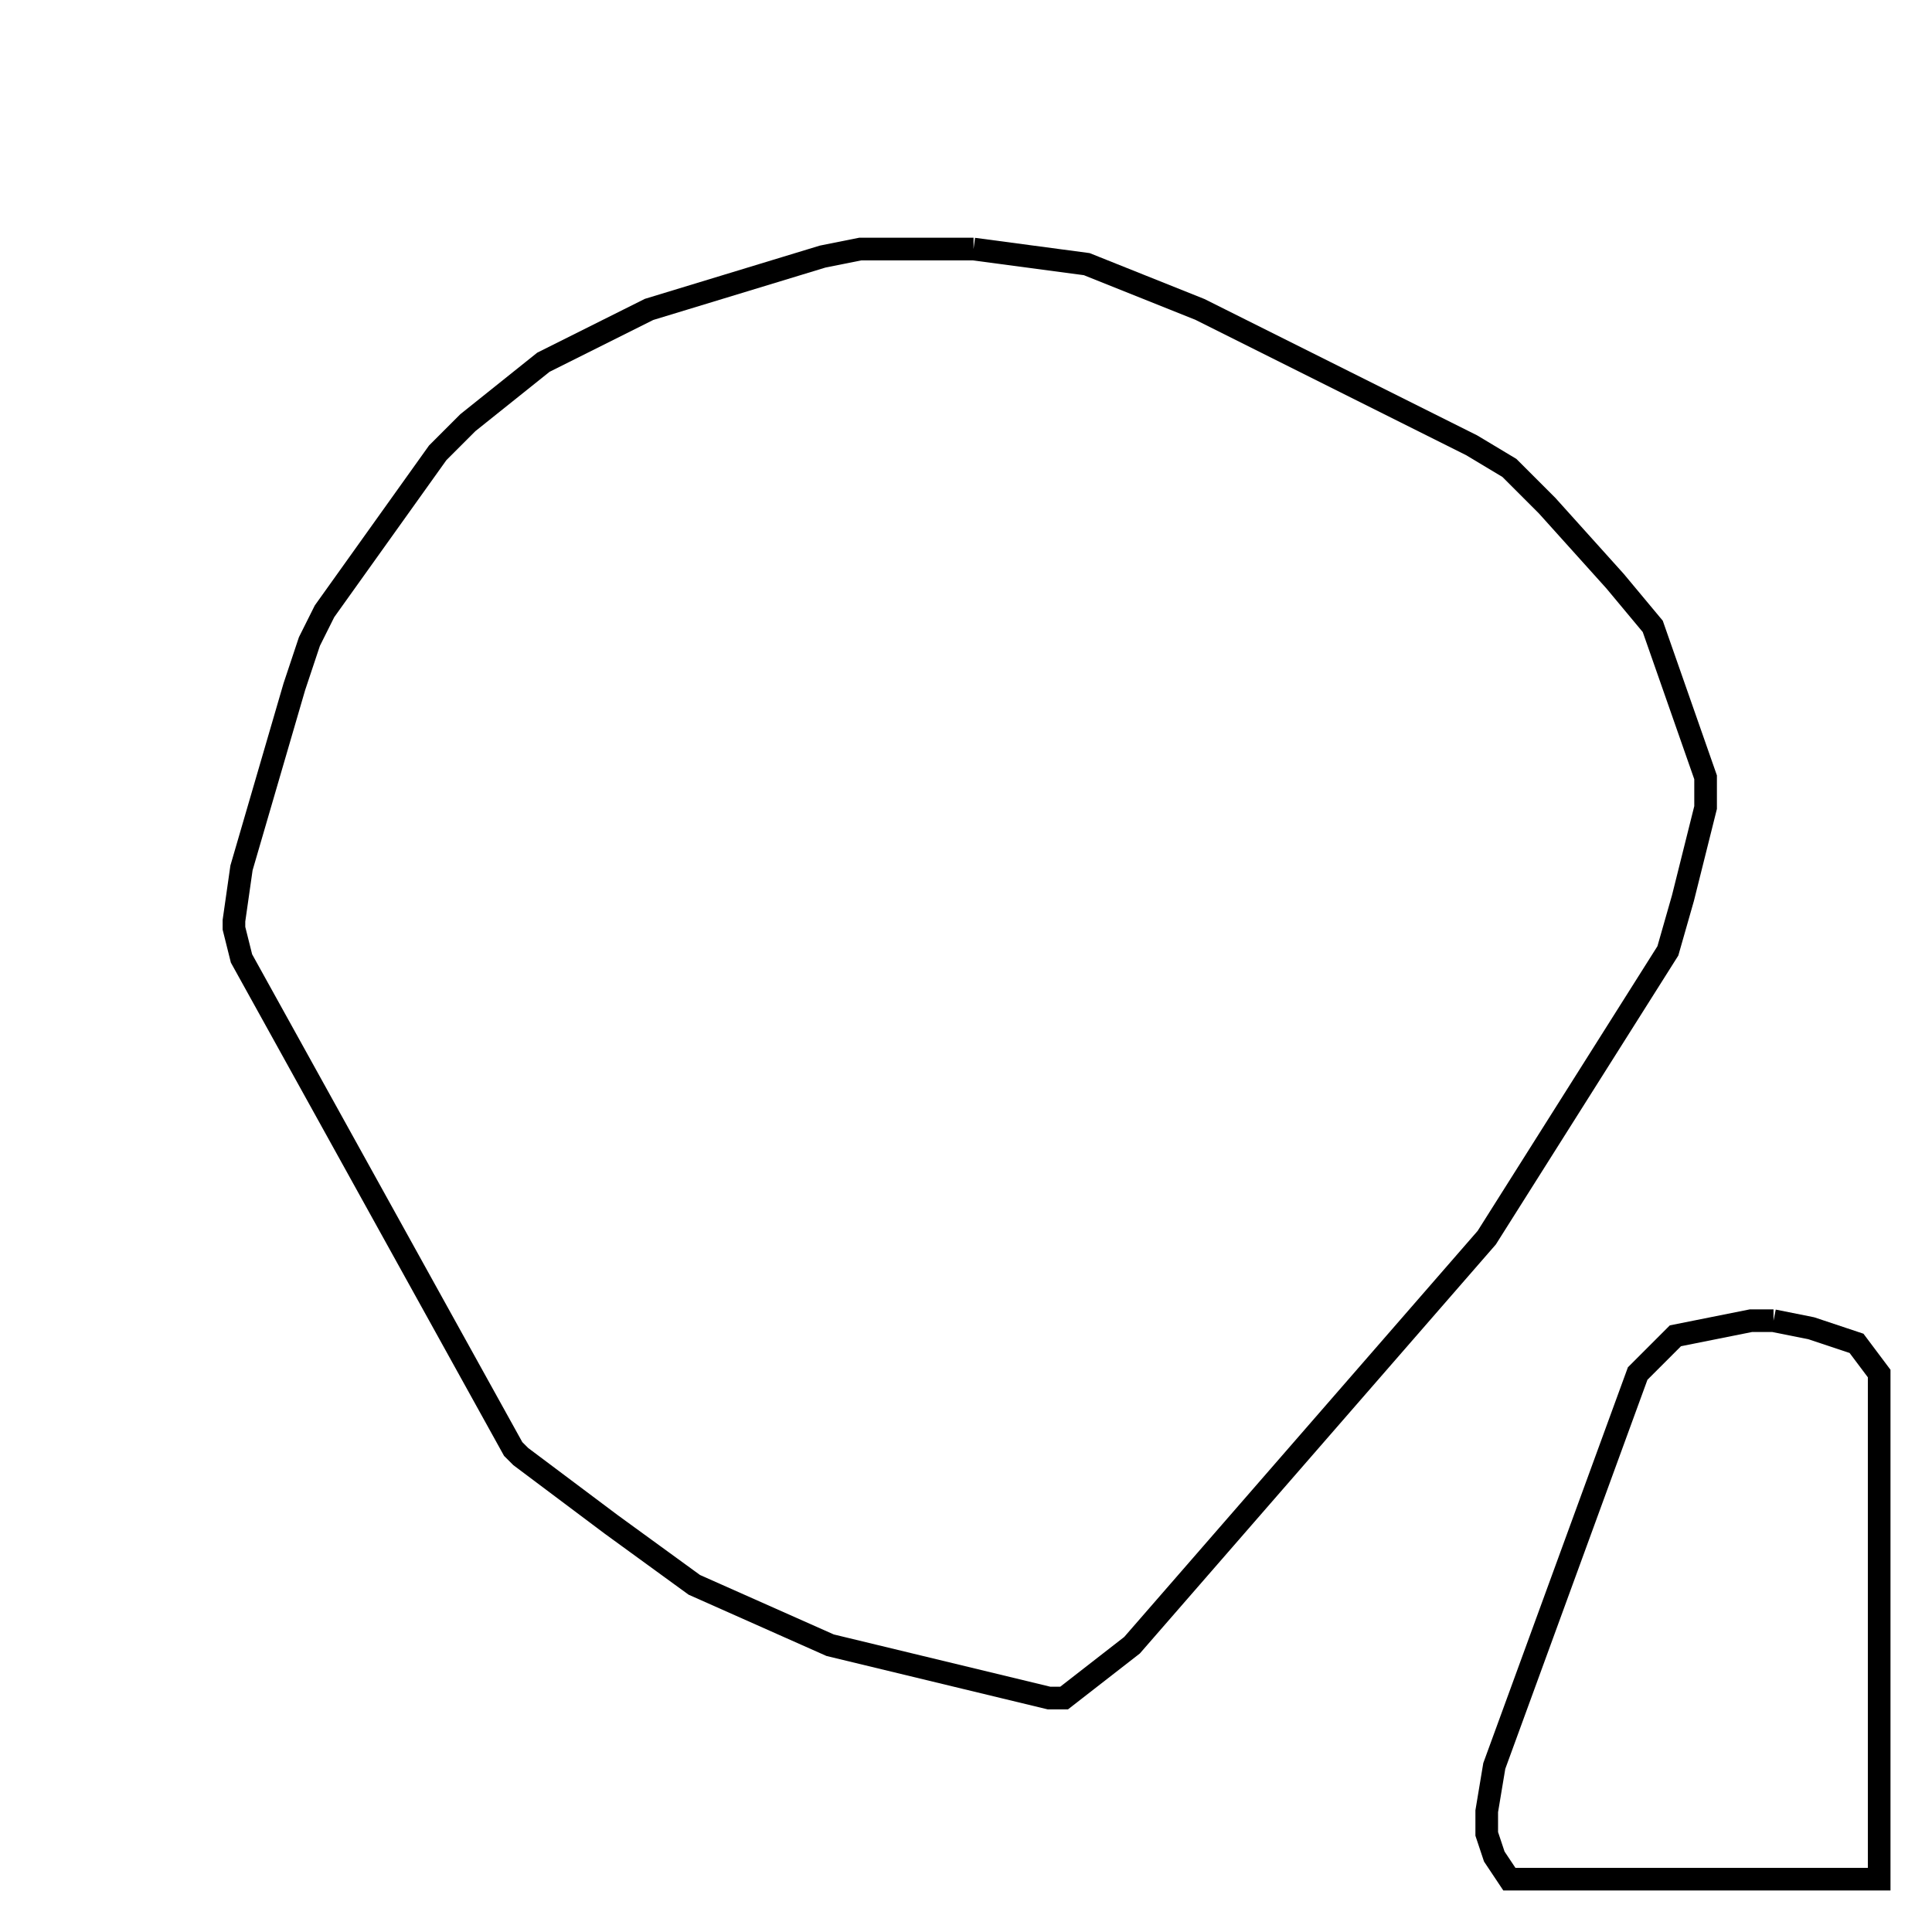 <svg width="256" height="256" xmlns="http://www.w3.org/2000/svg" fill-opacity="0" stroke="black" stroke-width="3" ><path d="M129 33 144 35 159 41 195 59 200 62 205 67 214 77 219 83 226 103 226 107 223 119 221 126 197 164 150 218 141 225 139 225 110 218 92 210 81 202 69 193 68 192 32 127 31 123 31 122 32 115 39 91 41 85 43 81 58 60 62 56 72 48 86 41 109 34 114 33 129 33 "/><path d="M235 175 240 176 246 178 249 182 249 249 200 249 198 246 197 243 197 240 198 234 217 182 222 177 232 175 235 175 "/></svg>